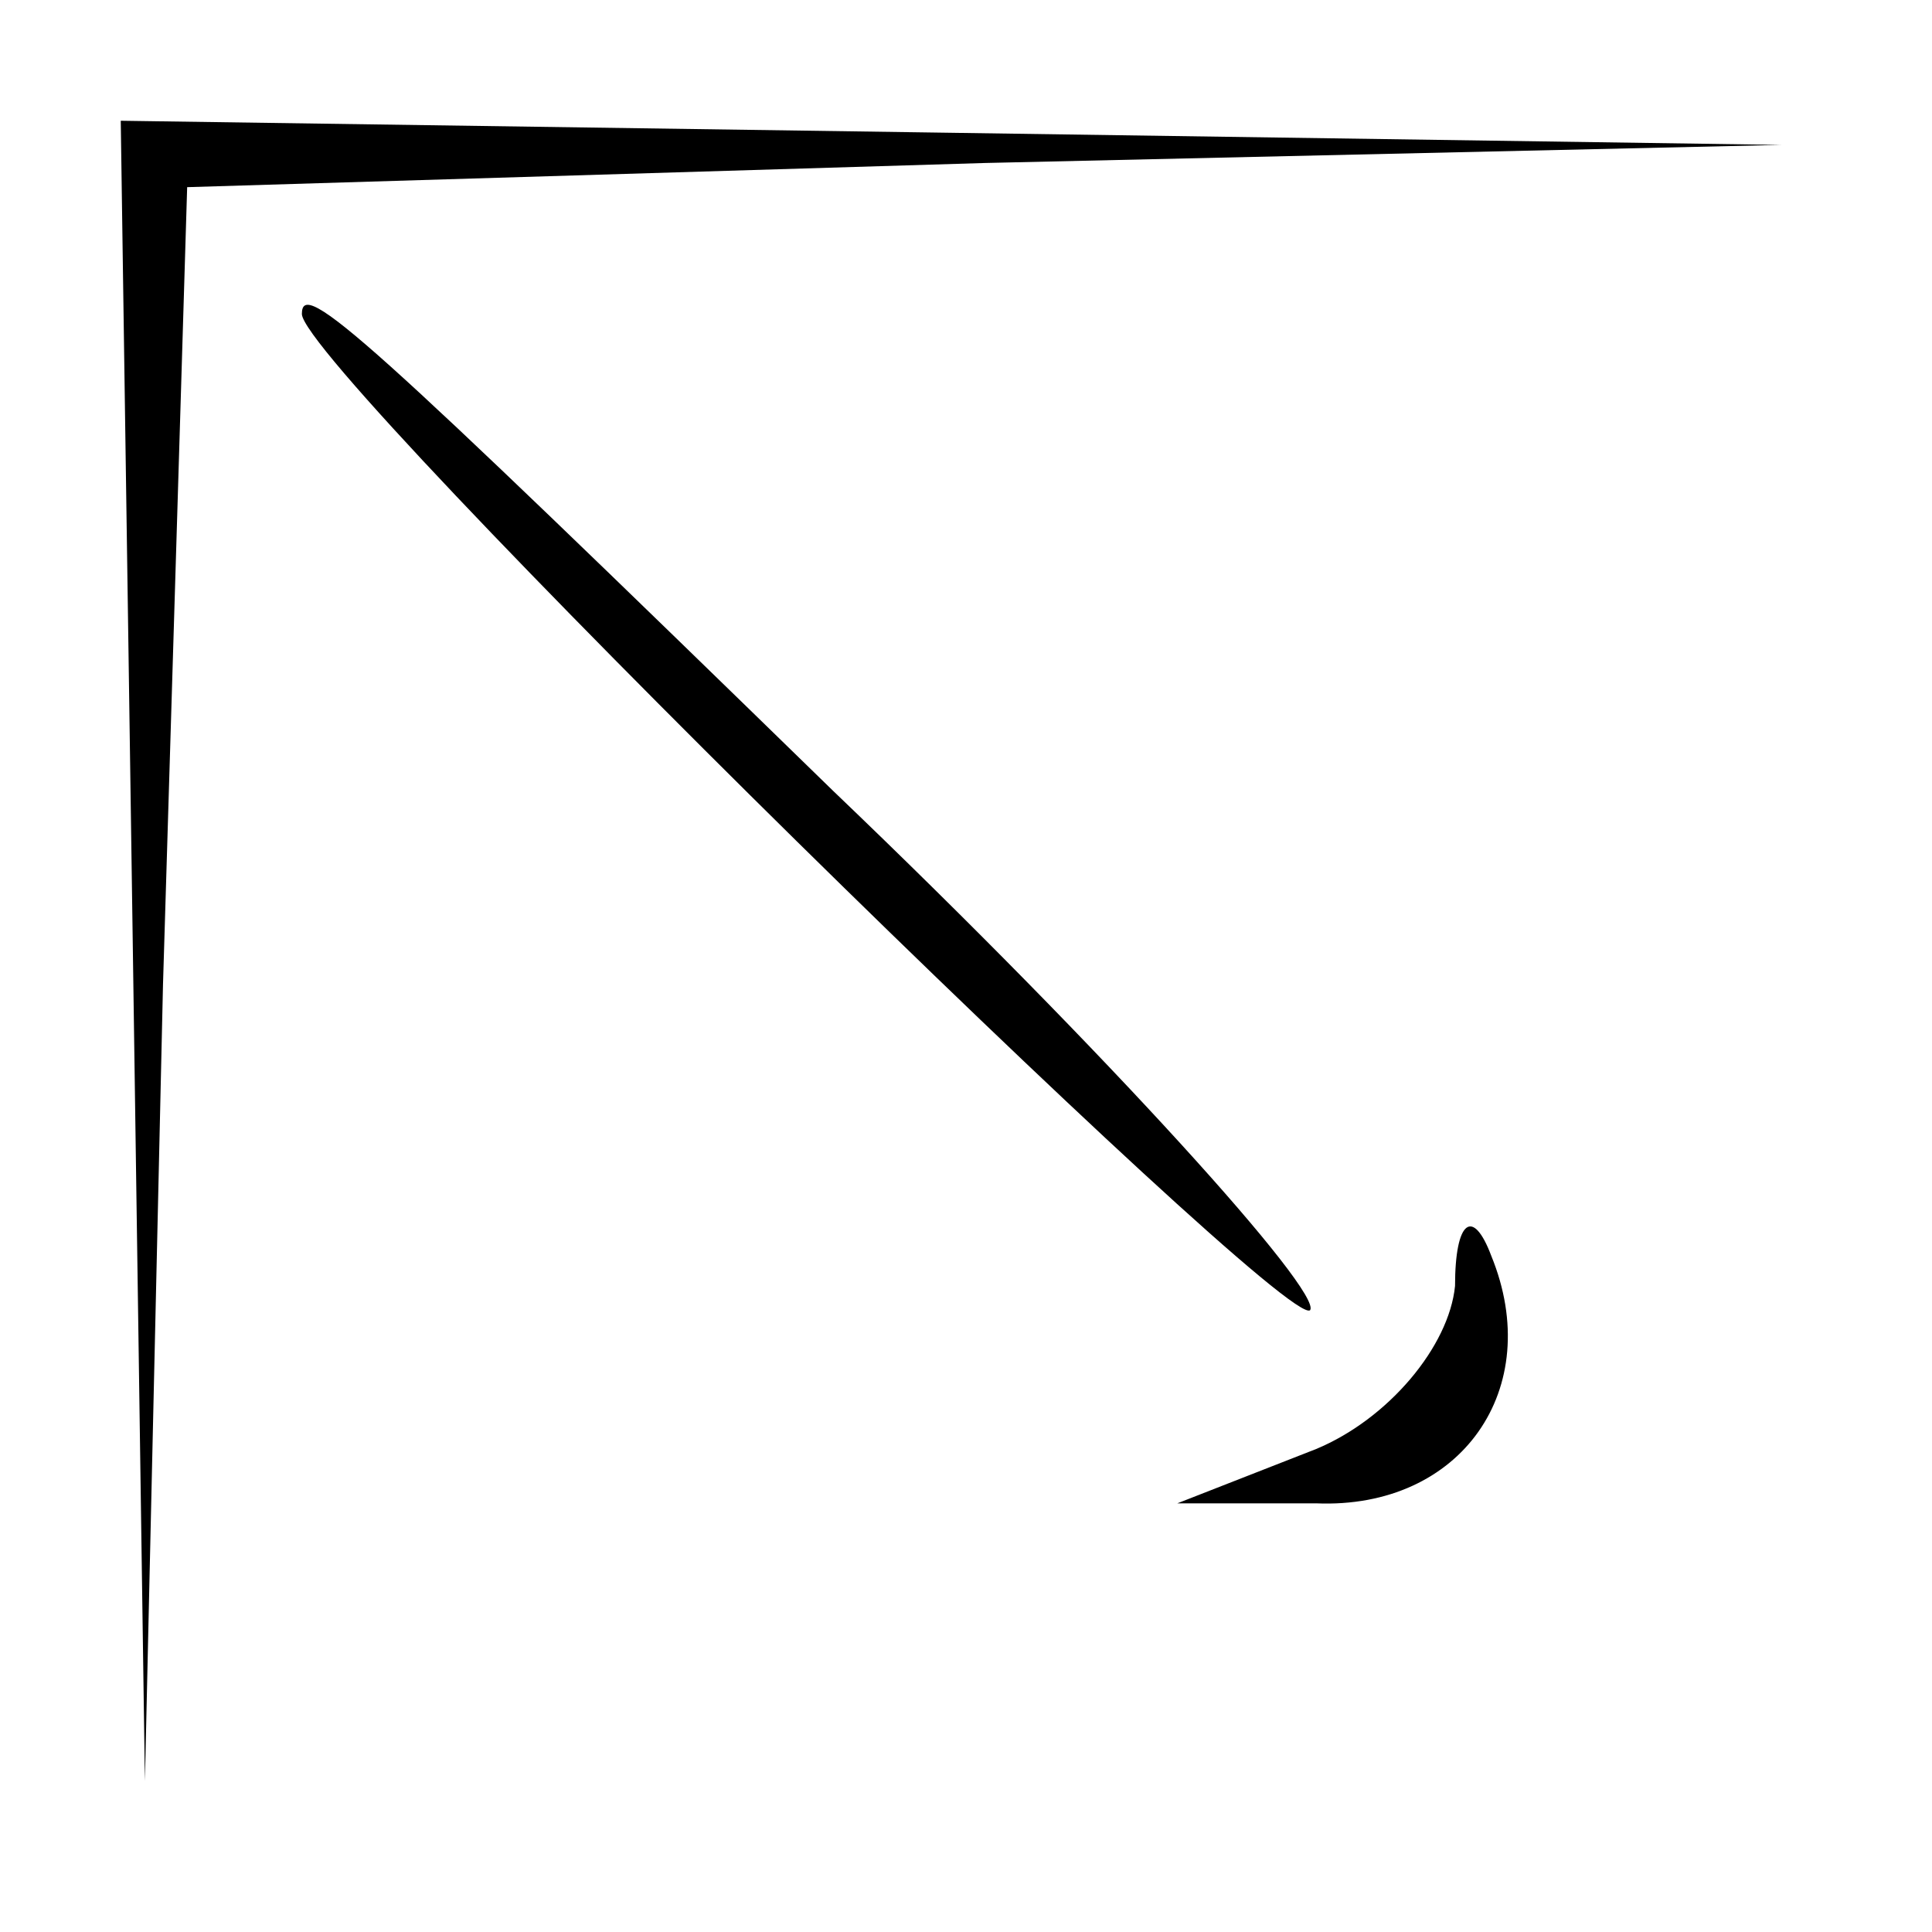 <?xml version="1.0" standalone="no"?>
<!DOCTYPE svg PUBLIC "-//W3C//DTD SVG 20010904//EN"
 "http://www.w3.org/TR/2001/REC-SVG-20010904/DTD/svg10.dtd">
<svg version="1.0" xmlns="http://www.w3.org/2000/svg"
 width="32pt" height="32pt" viewBox="0 0 32 32"
 preserveAspectRatio="xMidYMid meet">
<g transform="translate(0,32) scale(0.1,-0.1)"
fill="#000000" stroke="none">
<path fill="#000000" stroke="none" d="M22 163 l2 -138 3 132 4 132 132 4 132
3 -137 2 -138 2 2 -137z"/>
<path fill="#000000" stroke="none" d="M50 268 c0 -9 163 -169 167 -165 2 3
-33 42 -79 86 -78 76 -88 85 -88 79z"/>
<path fill="#000000" stroke="none" d="M241 107 c-1 -10 -11 -22 -23 -27 l-23
-9 23 0 c24 -1 38 19 29 41 -3 8 -6 6 -6 -5z"/>
</g>
</svg>
